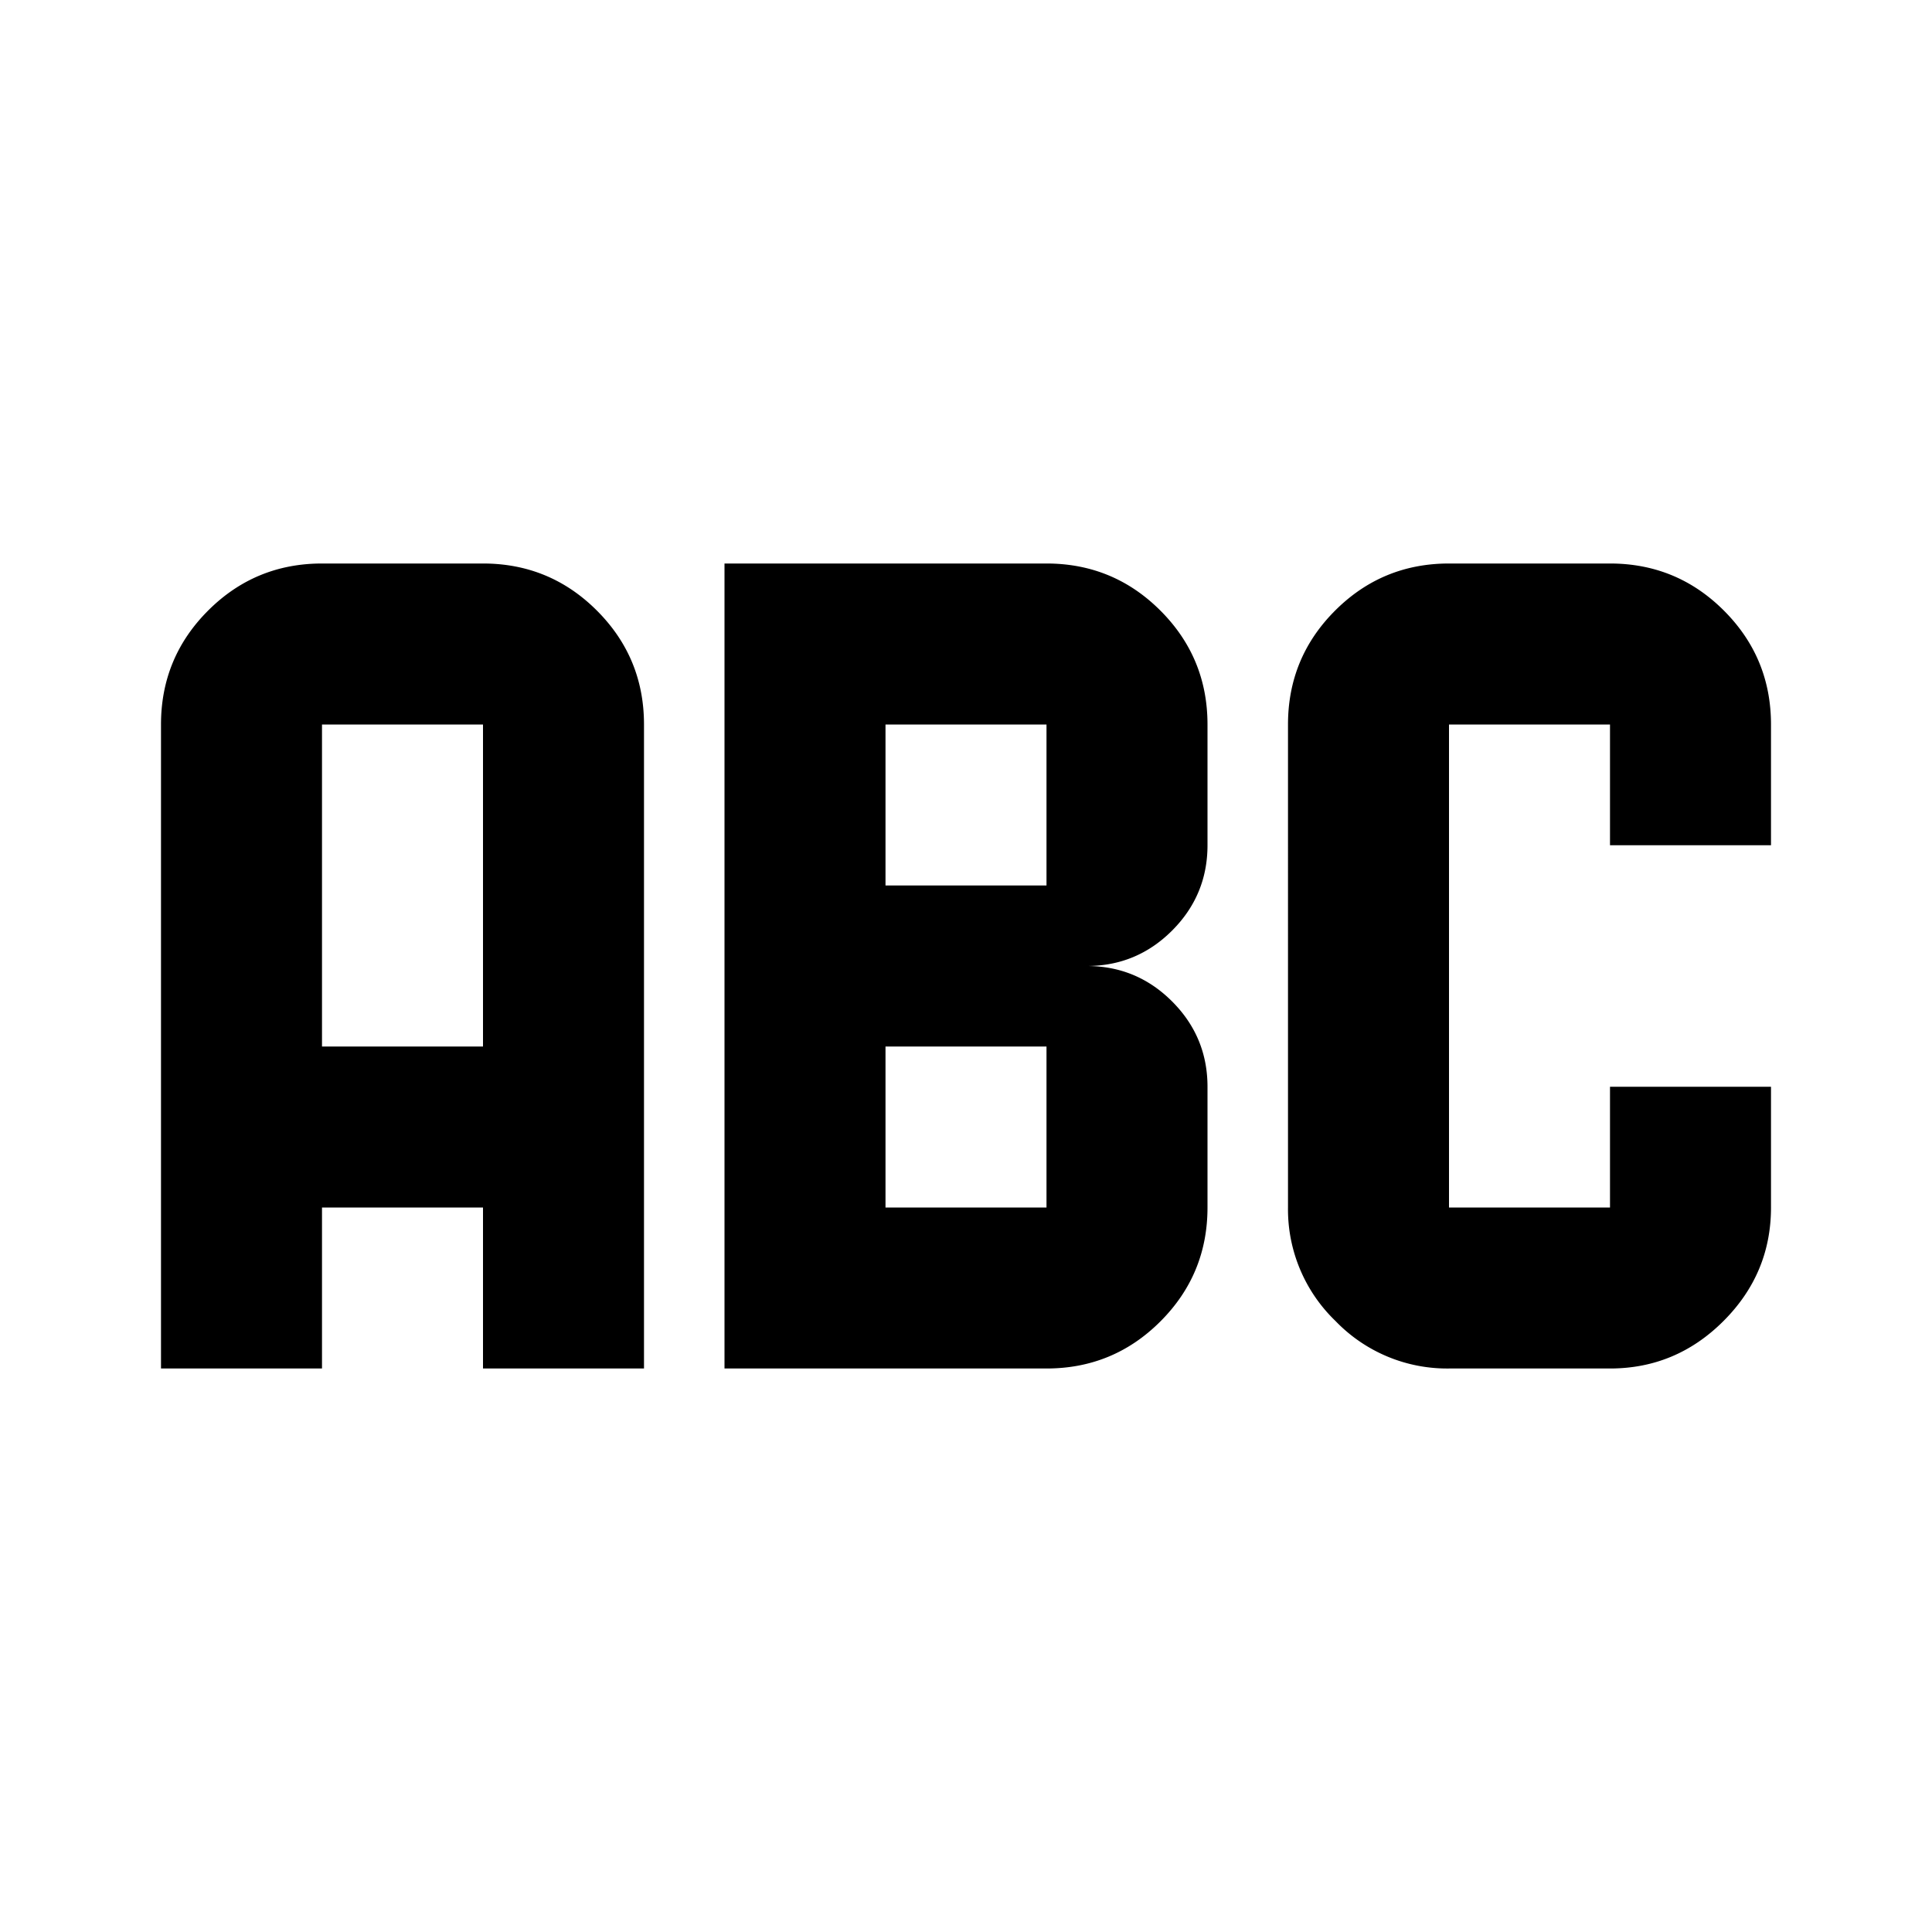 <svg preserveAspectRatio="xMidYMid meet" width="100%" viewBox="0 0 24 24" height="100%"><path fill-rule="evenodd" d="M6 7c.553 0 1.025.195 1.415.585.39.39.585.862.585 1.415v8H6v-2H4v2H2V9c0-.553.195-1.025.585-1.415C2.975 7.195 3.447 7 4 7h2zM4 9v4h2V9H4zm11 1.5c0 .413-.147.767-.44 1.06-.293.293-.647.44-1.06.44.413 0 .767.147 1.06.44.293.293.44.647.44 1.06V15c0 .553-.195 1.025-.585 1.415-.39.39-.862.585-1.415.585H9V7h4c.553 0 1.025.195 1.415.585.39.39.585.862.585 1.415v1.5zM11 13v2h2v-2h-2zm0-4v2h2V9h-2zm5 6V9c0-.553.195-1.025.585-1.415.39-.39.862-.585 1.415-.585h2c.553 0 1.025.195 1.415.585.39.39.585.862.585 1.415v1.5h-2V9h-2v6h2v-1.5h2V15c0 .547-.197 1.017-.59 1.41-.393.393-.863.59-1.41.59h-2a1.924 1.924 0 01-1.41-.59A1.924 1.924 0 0116 15z"></path></svg>